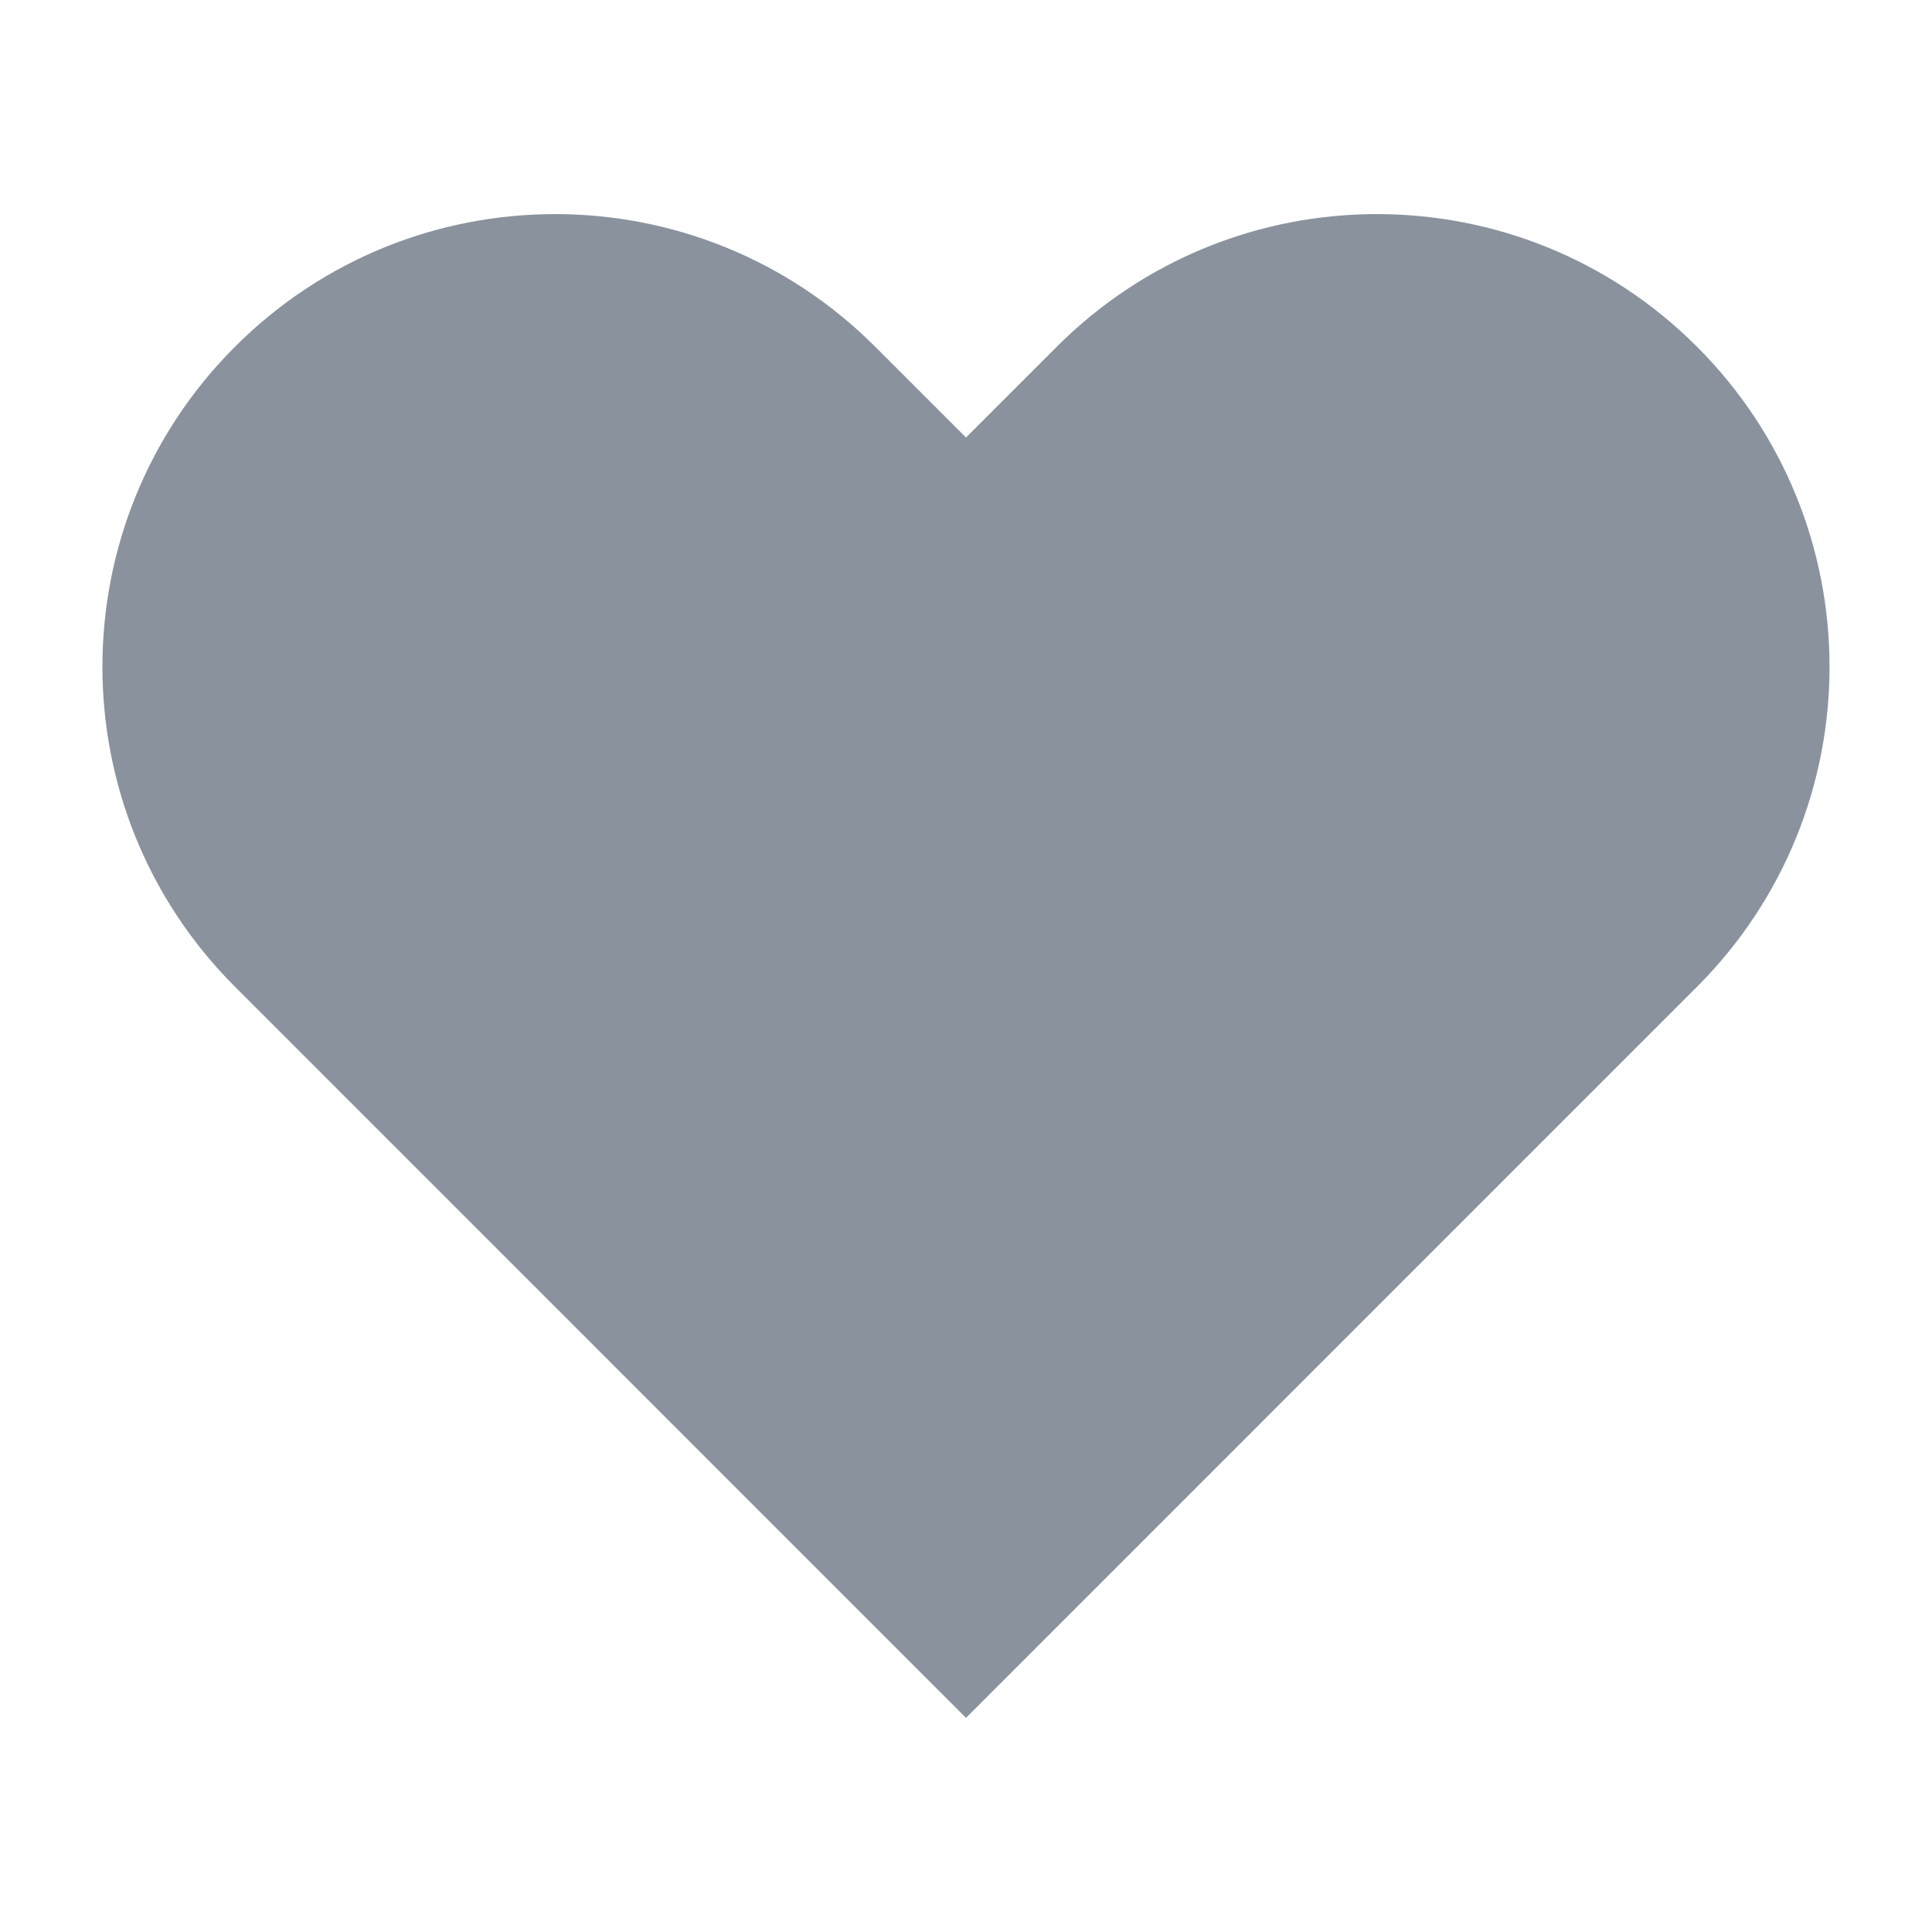 <svg width="31" height="31" viewBox="0 0 31 31" fill="none" xmlns="http://www.w3.org/2000/svg">
<path d="M14.043 5.563C11.206 2.726 6.607 2.726 3.771 5.563C0.934 8.399 0.934 12.998 3.771 15.834L15.5 27.564L27.229 15.834C30.065 12.998 30.065 8.399 27.229 5.563C24.393 2.726 19.794 2.726 16.957 5.563L15.5 7.02L14.043 5.563Z" fill="#8A939D"/>
</svg>
